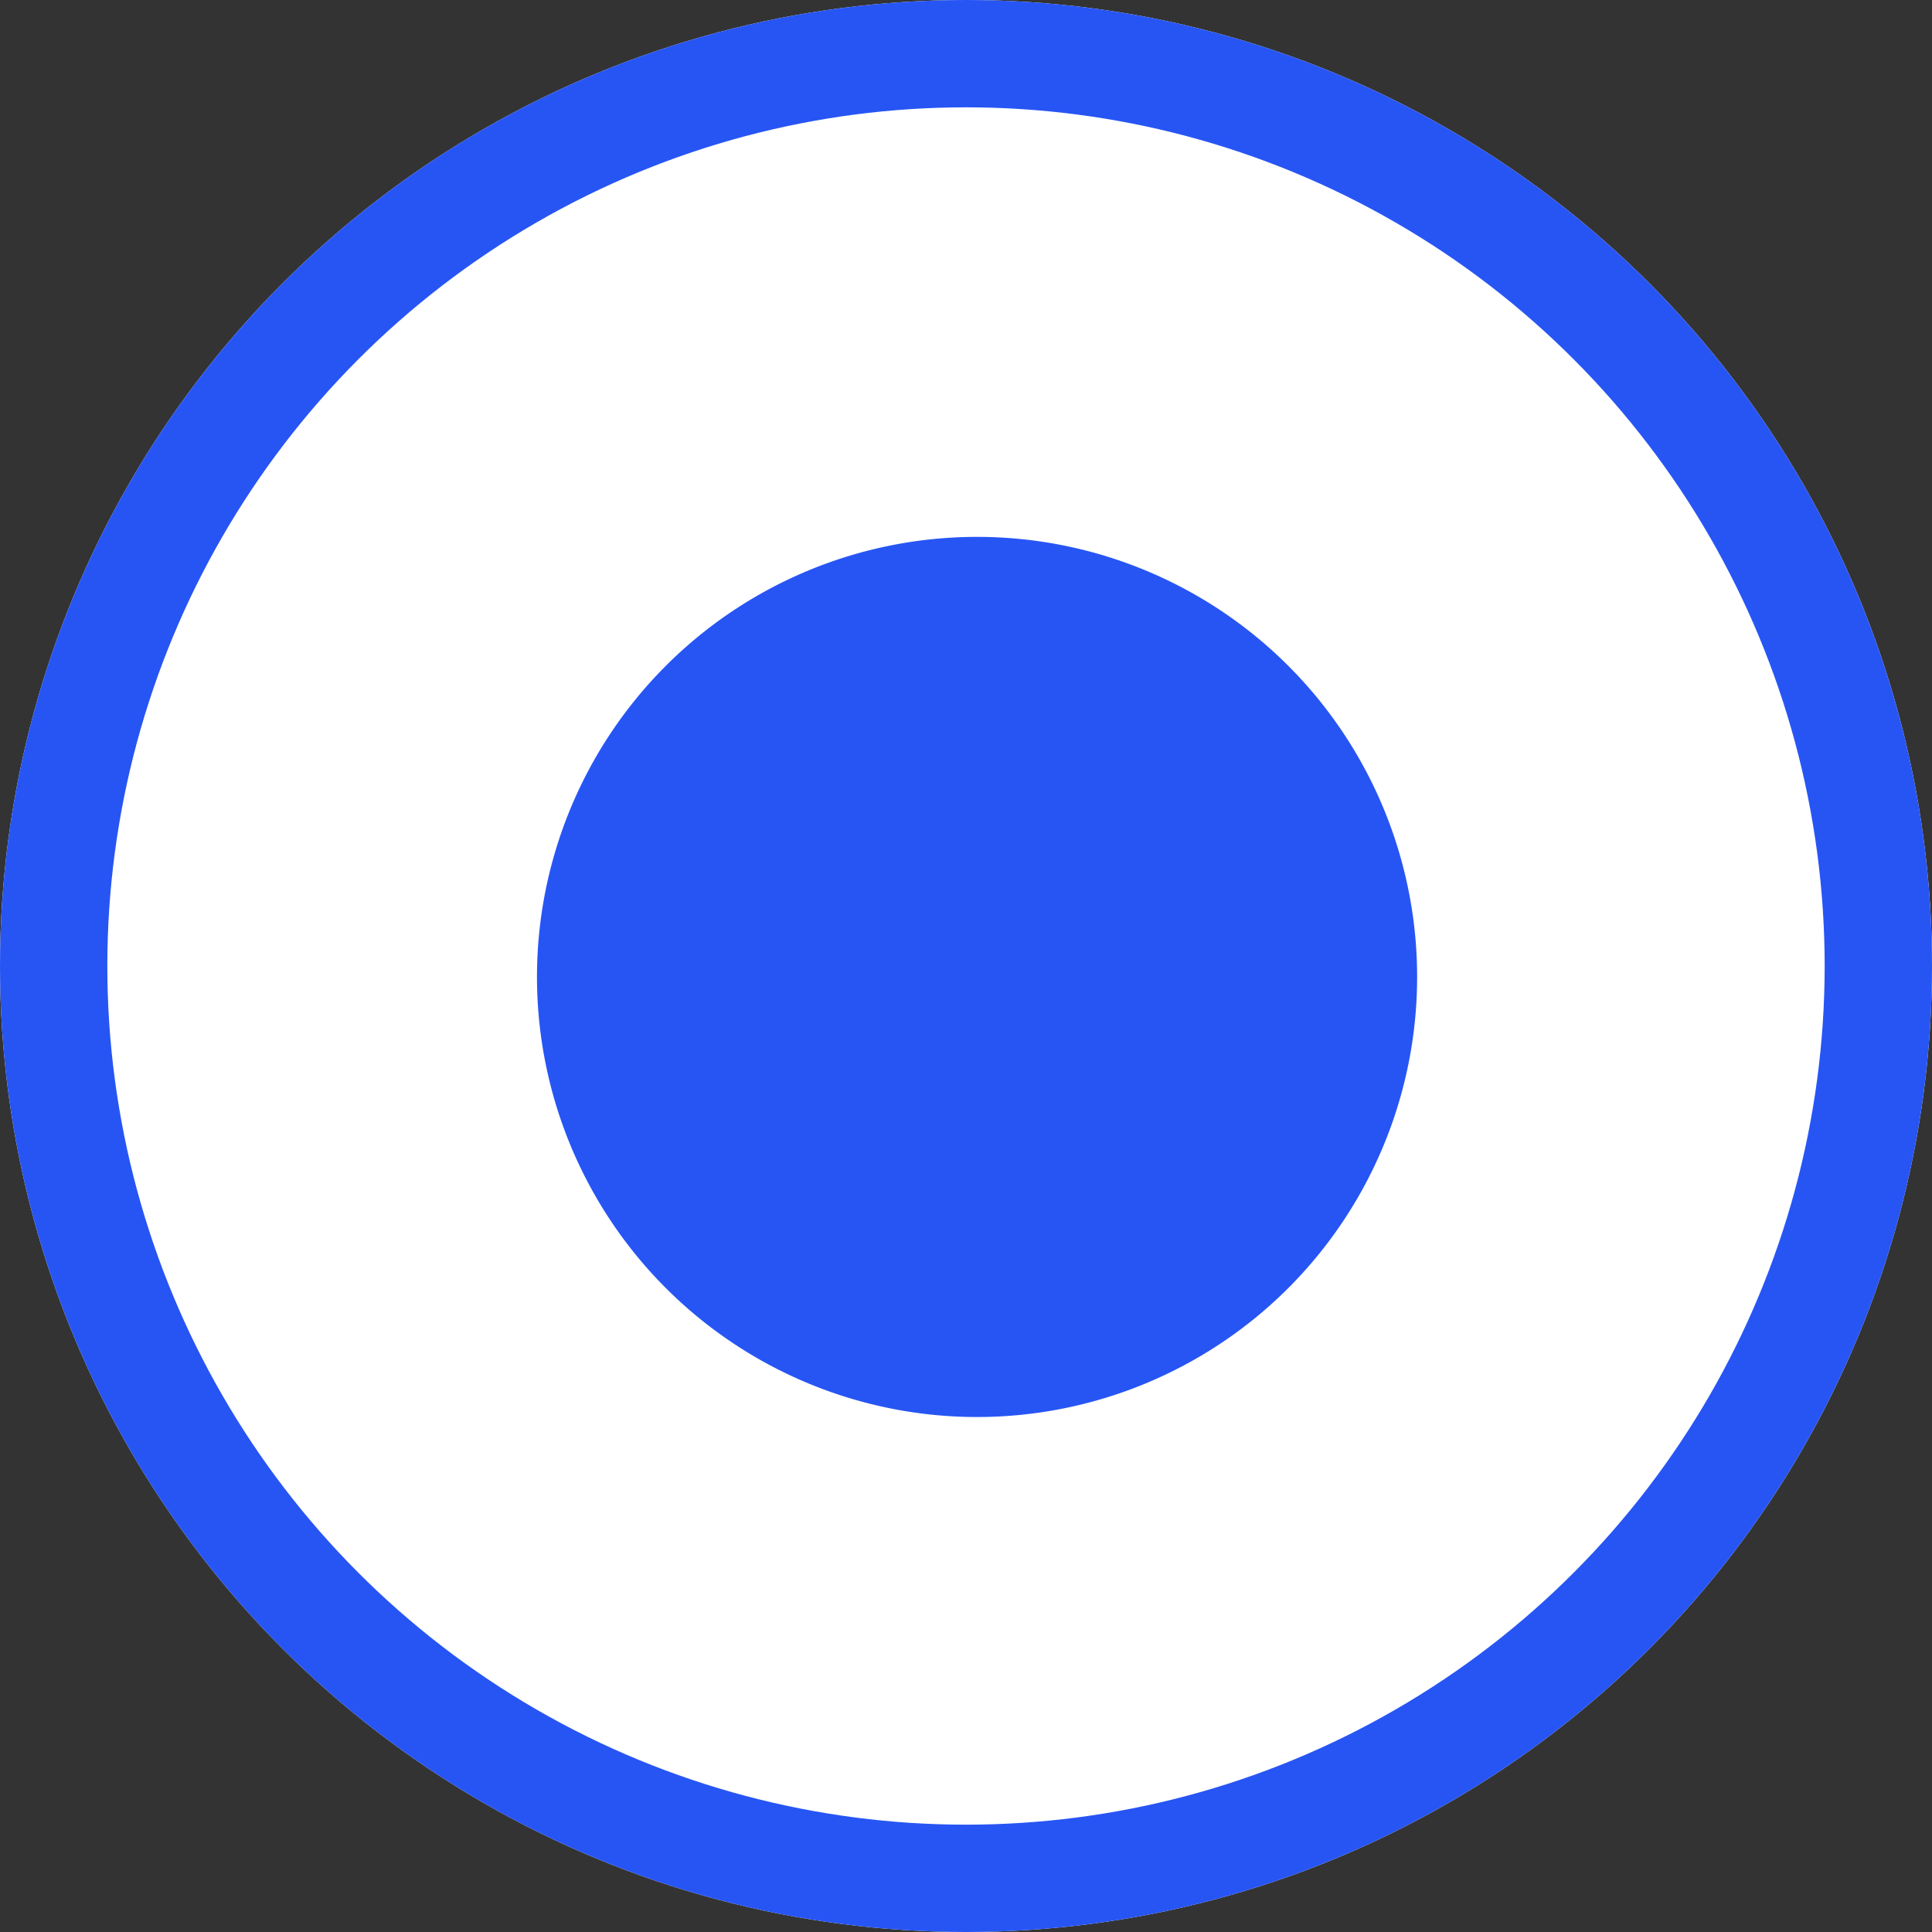 <svg xmlns="http://www.w3.org/2000/svg" width="18" height="18" viewBox="0 0 18 18">
  <rect x="0" y="0" width="18" height="18" fill="#333333" stroke="none"/>
  <g id="Group_19271" data-name="Group 19271" transform="translate(-1312 -225)">
    <g id="Ellipse_5" data-name="Ellipse 5" transform="translate(1312 225)" fill="#fff" stroke="#2755f4" stroke-width="1">
      <circle cx="9" cy="9" r="9" stroke="none"/>
      <circle cx="9" cy="9" r="8.5" fill="none"/>
    </g>
    <g id="Group_19267" data-name="Group 19267" transform="translate(1105.494 69.091)">
      <path id="Path_17712" data-name="Path 17712" d="M219.709,165.011a4.1,4.1,0,1,1-4.1-4.1A4.1,4.1,0,0,1,219.709,165.011Z" fill="#2755f4"/>
    </g>
  </g>
</svg>
